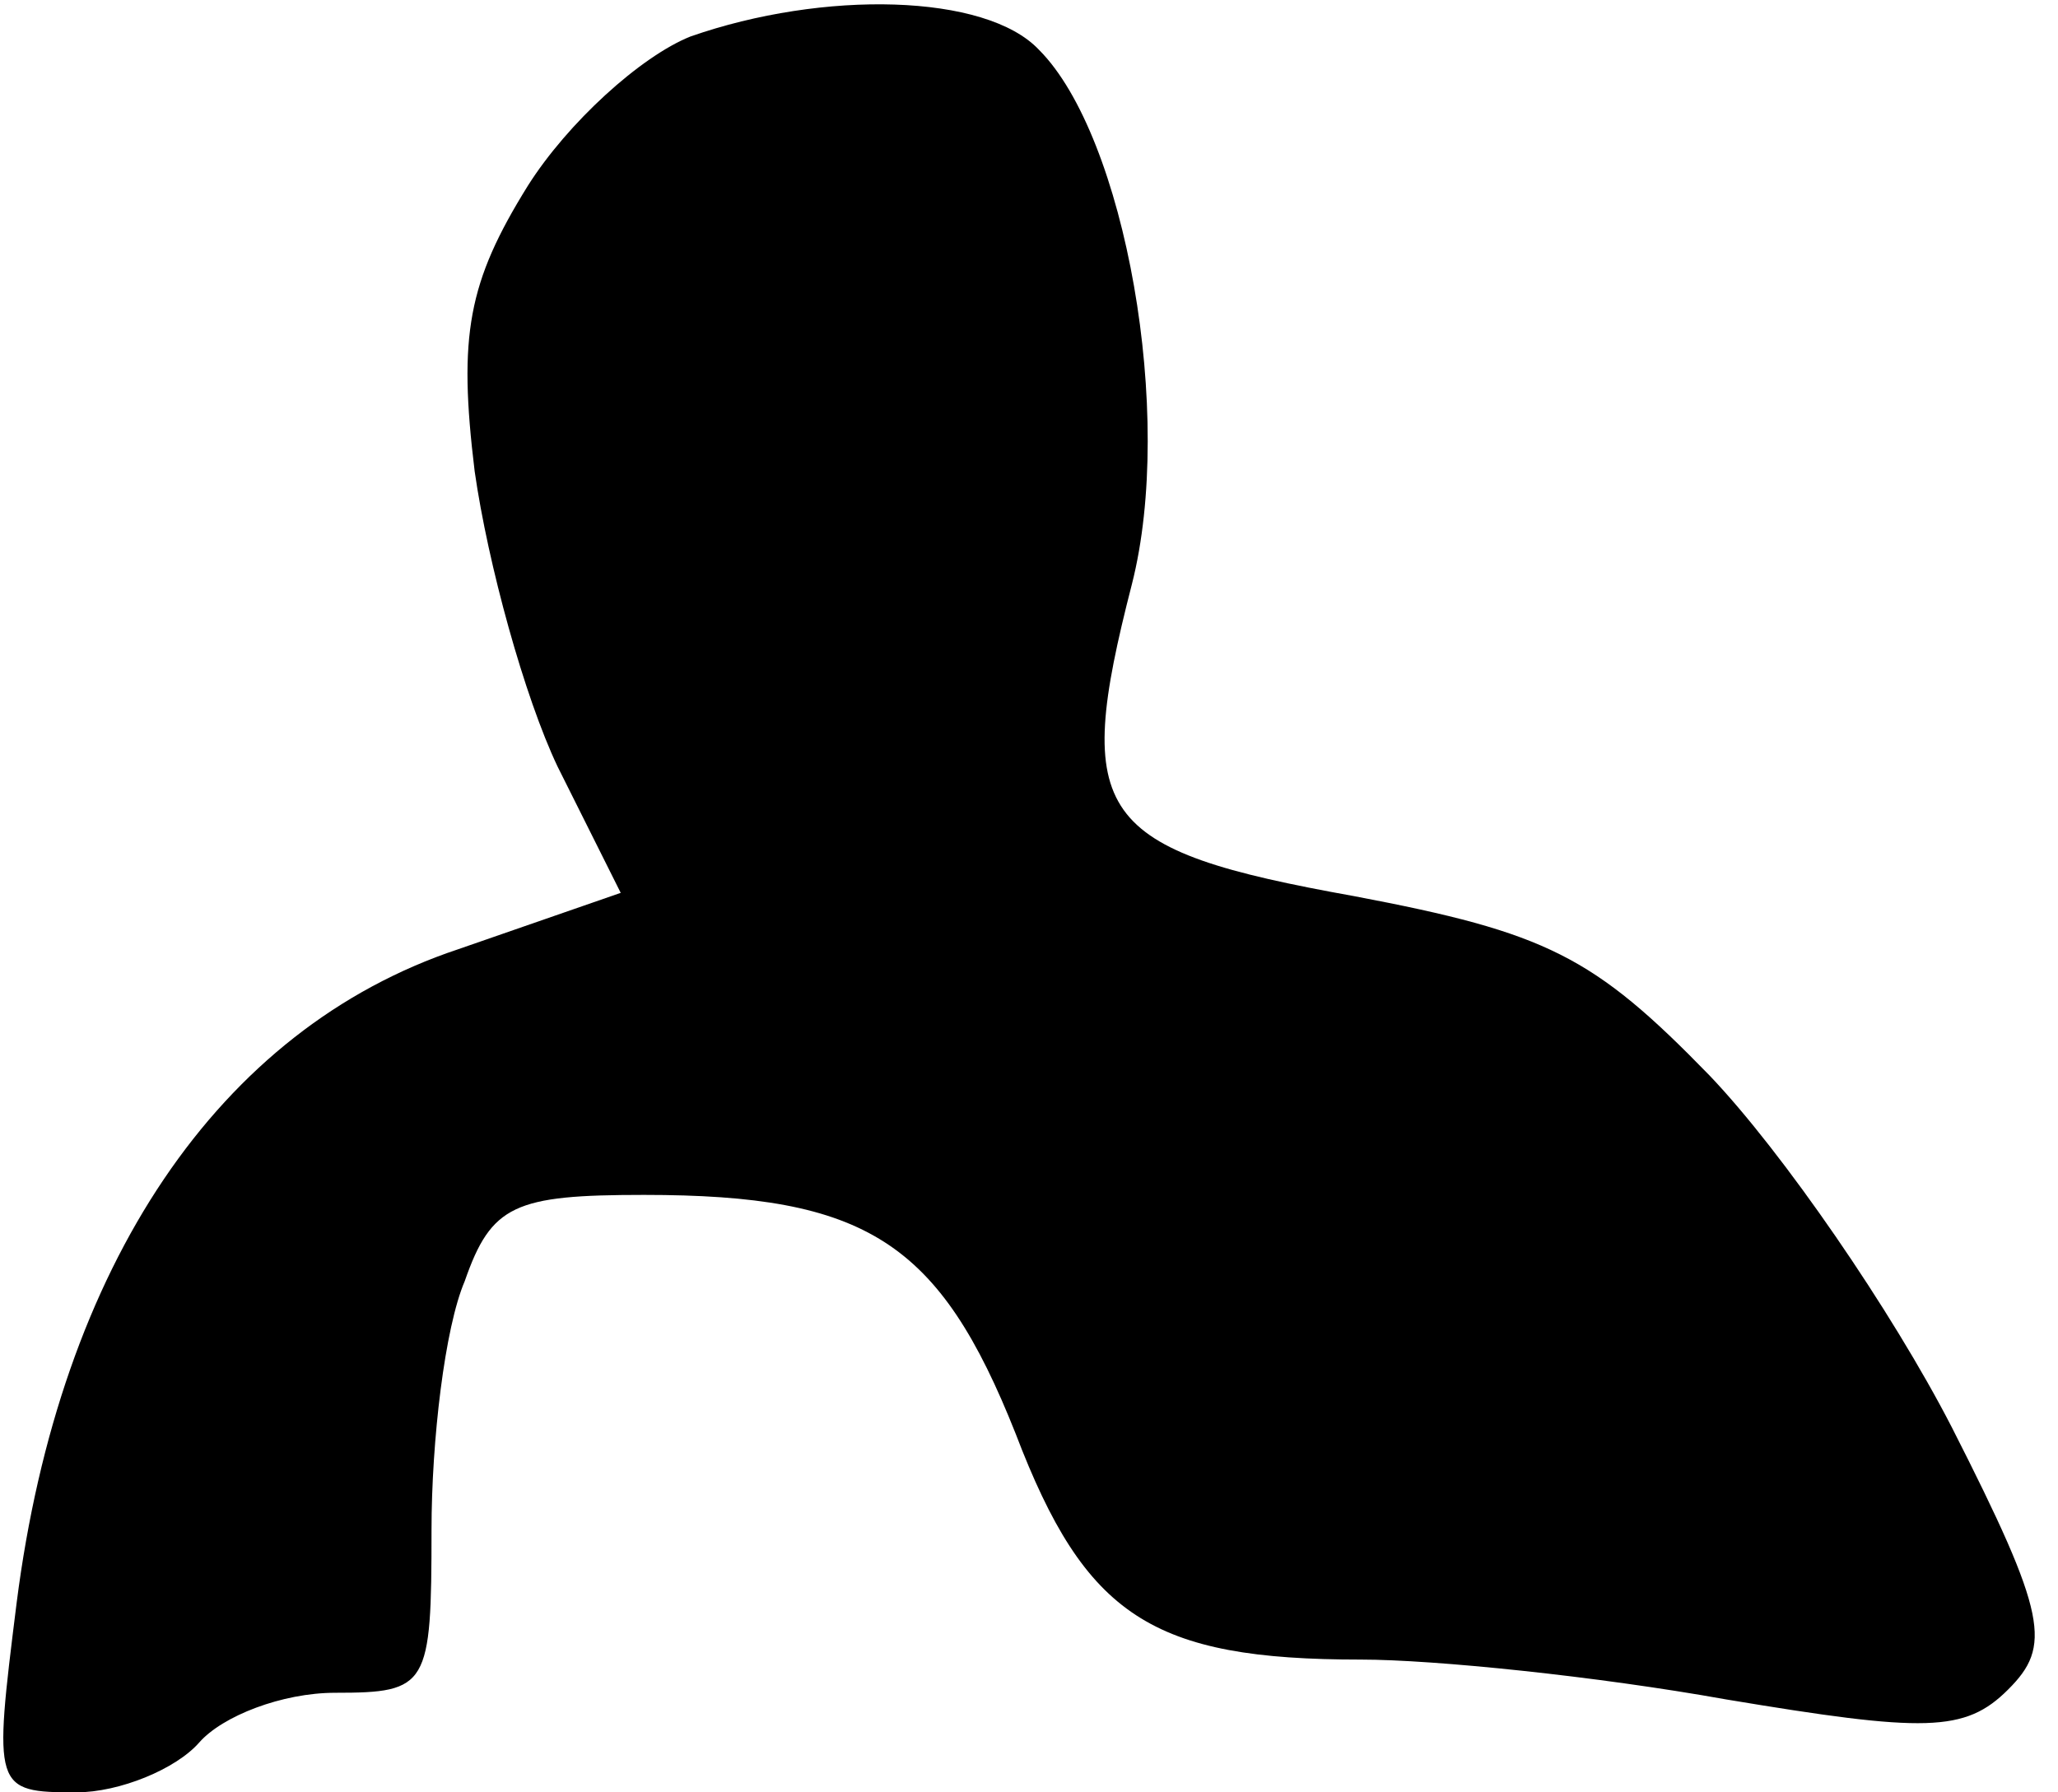 <?xml version="1.0" standalone="no"?>
<!DOCTYPE svg PUBLIC "-//W3C//DTD SVG 20010904//EN"
 "http://www.w3.org/TR/2001/REC-SVG-20010904/DTD/svg10.dtd">
<svg version="1.0" xmlns="http://www.w3.org/2000/svg"
 width="62pt" height="54pt" viewBox="0 0 62 54"
 preserveAspectRatio="xMidYMid meet">
<g transform="translate(0,54) scale(0.1,-0.1)"
fill="#000000" stroke="none">
<path fill="#000000" stroke="none" d="M208 529 c-15 -6 -37 -26 -49 -45 -18
-29 -21 -45 -16 -86 4 -28 15 -68 25 -89 l19 -38 -49 -17 c-72 -24 -120 -95
-133 -197 -7 -56 -7 -57 18 -57 13 0 30 7 37 15 7 8 25 15 41 15 28 0 29 2 29
49 0 27 4 61 10 75 8 23 15 26 54 26 67 0 89 -14 112 -72 21 -55 41 -68 104
-68 22 0 71 -5 110 -12 60 -10 72 -10 85 3 13 13 12 22 -17 79 -18 35 -51 83
-73 106 -35 36 -49 43 -107 54 -78 14 -85 24 -67 94 13 51 -2 135 -28 161 -16
17 -65 18 -105 4z"/>
</g>
</svg>
